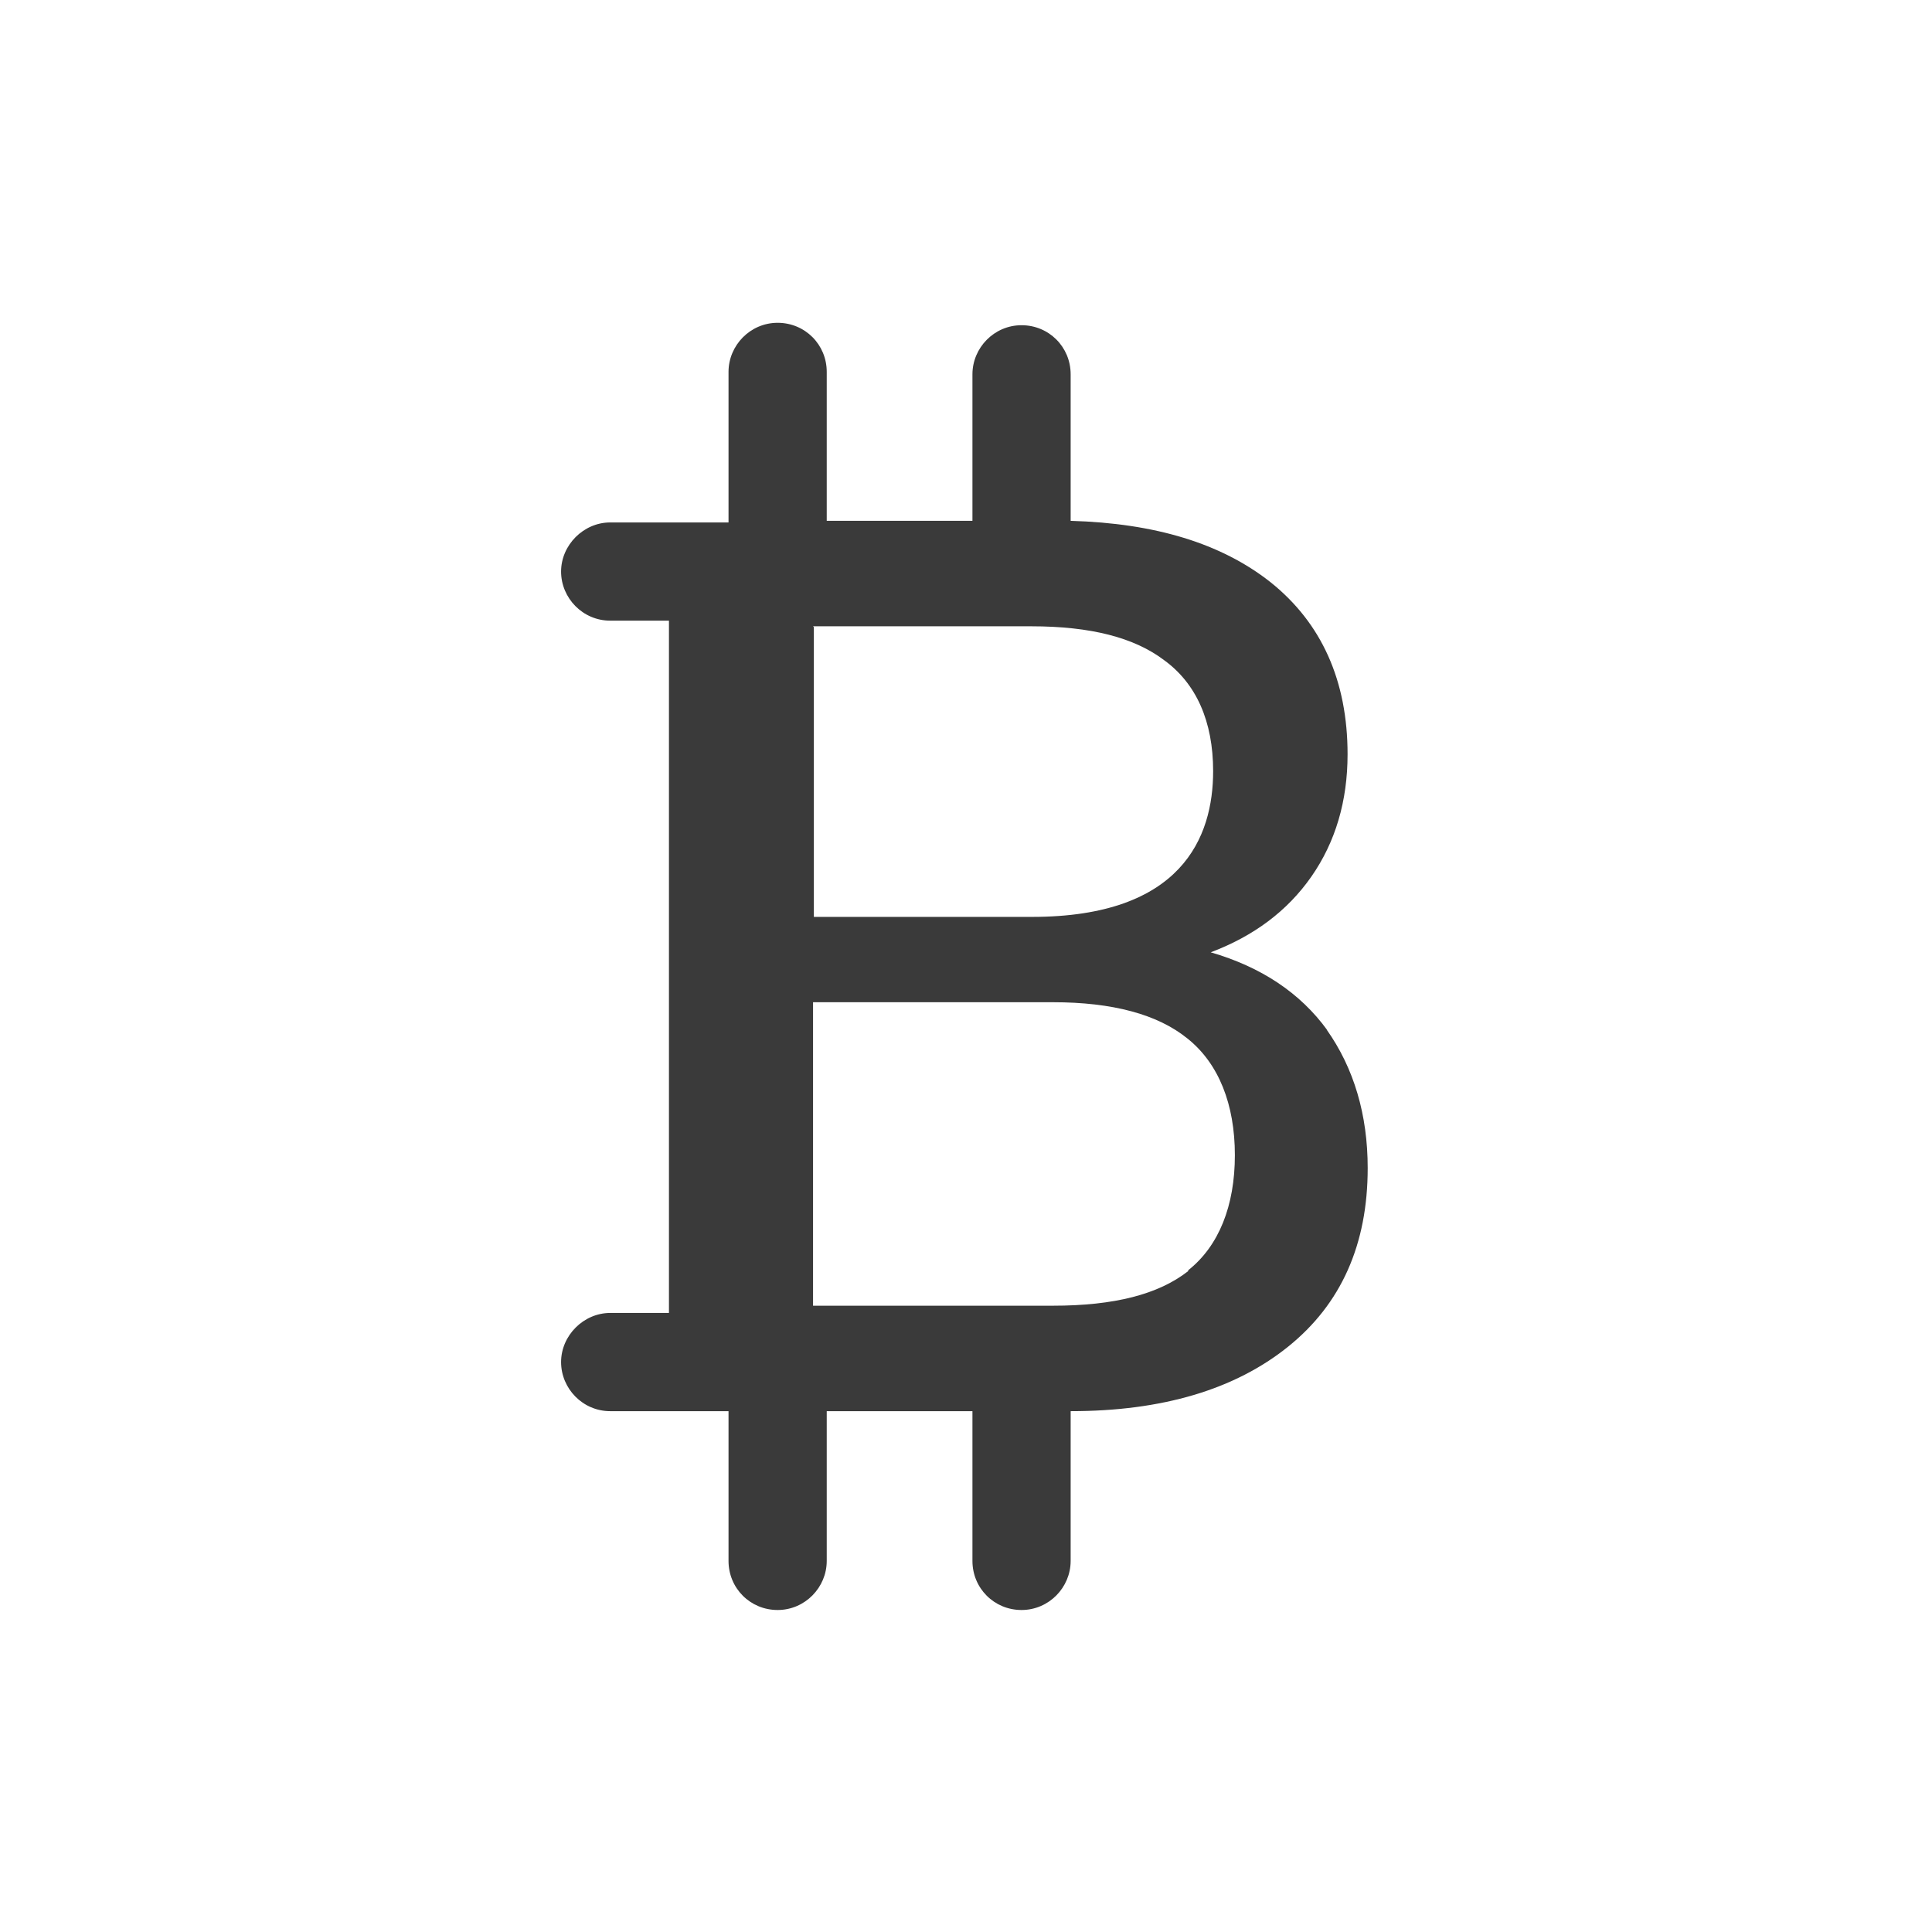<svg width="24" height="24" viewBox="0 0 24 24" fill="none" xmlns="http://www.w3.org/2000/svg">
<path d="M16.49 12.8C16.15 12.33 15.66 12.01 15.04 11.83C15.57 11.63 15.99 11.32 16.29 10.89C16.59 10.46 16.74 9.95 16.74 9.37C16.74 8.46 16.42 7.74 15.78 7.23C15.17 6.75 14.35 6.5 13.3 6.47V4.65C13.3 4.31 13.03 4.04 12.69 4.04C12.35 4.04 12.08 4.32 12.08 4.65V6.47H10.27V4.62C10.27 4.28 10 4.01 9.66 4.01C9.32 4.01 9.05 4.29 9.05 4.62V6.49C9.05 6.49 9.01 6.49 8.98 6.49H7.58C7.25 6.49 6.97 6.77 6.97 7.1C6.97 7.43 7.24 7.71 7.58 7.71H8.31V16.31H7.58C7.25 16.31 6.97 16.59 6.97 16.92C6.97 17.25 7.24 17.53 7.58 17.53H9.05V19.39C9.05 19.73 9.32 20 9.66 20C10 20 10.27 19.72 10.27 19.39V17.53H12.08V19.39C12.08 19.73 12.35 20 12.69 20C13.03 20 13.3 19.72 13.3 19.39V17.53C14.44 17.53 15.34 17.26 16 16.73C16.66 16.2 16.99 15.46 16.99 14.51C16.99 13.85 16.82 13.27 16.48 12.79L16.49 12.8ZM10.1 7.78H12.81C13.55 7.78 14.09 7.92 14.46 8.2C14.86 8.49 15.07 8.96 15.07 9.58C15.07 10.4 14.68 11.39 12.82 11.39H10.11V7.79L10.1 7.78ZM14.76 15.79C14.39 16.08 13.84 16.22 13.08 16.22H10.1V12.45H13.08C13.82 12.45 14.38 12.6 14.75 12.9C15.14 13.21 15.34 13.72 15.34 14.35C15.34 14.98 15.14 15.48 14.76 15.78V15.79Z" fill="#3A3A3A"/>
</svg>
